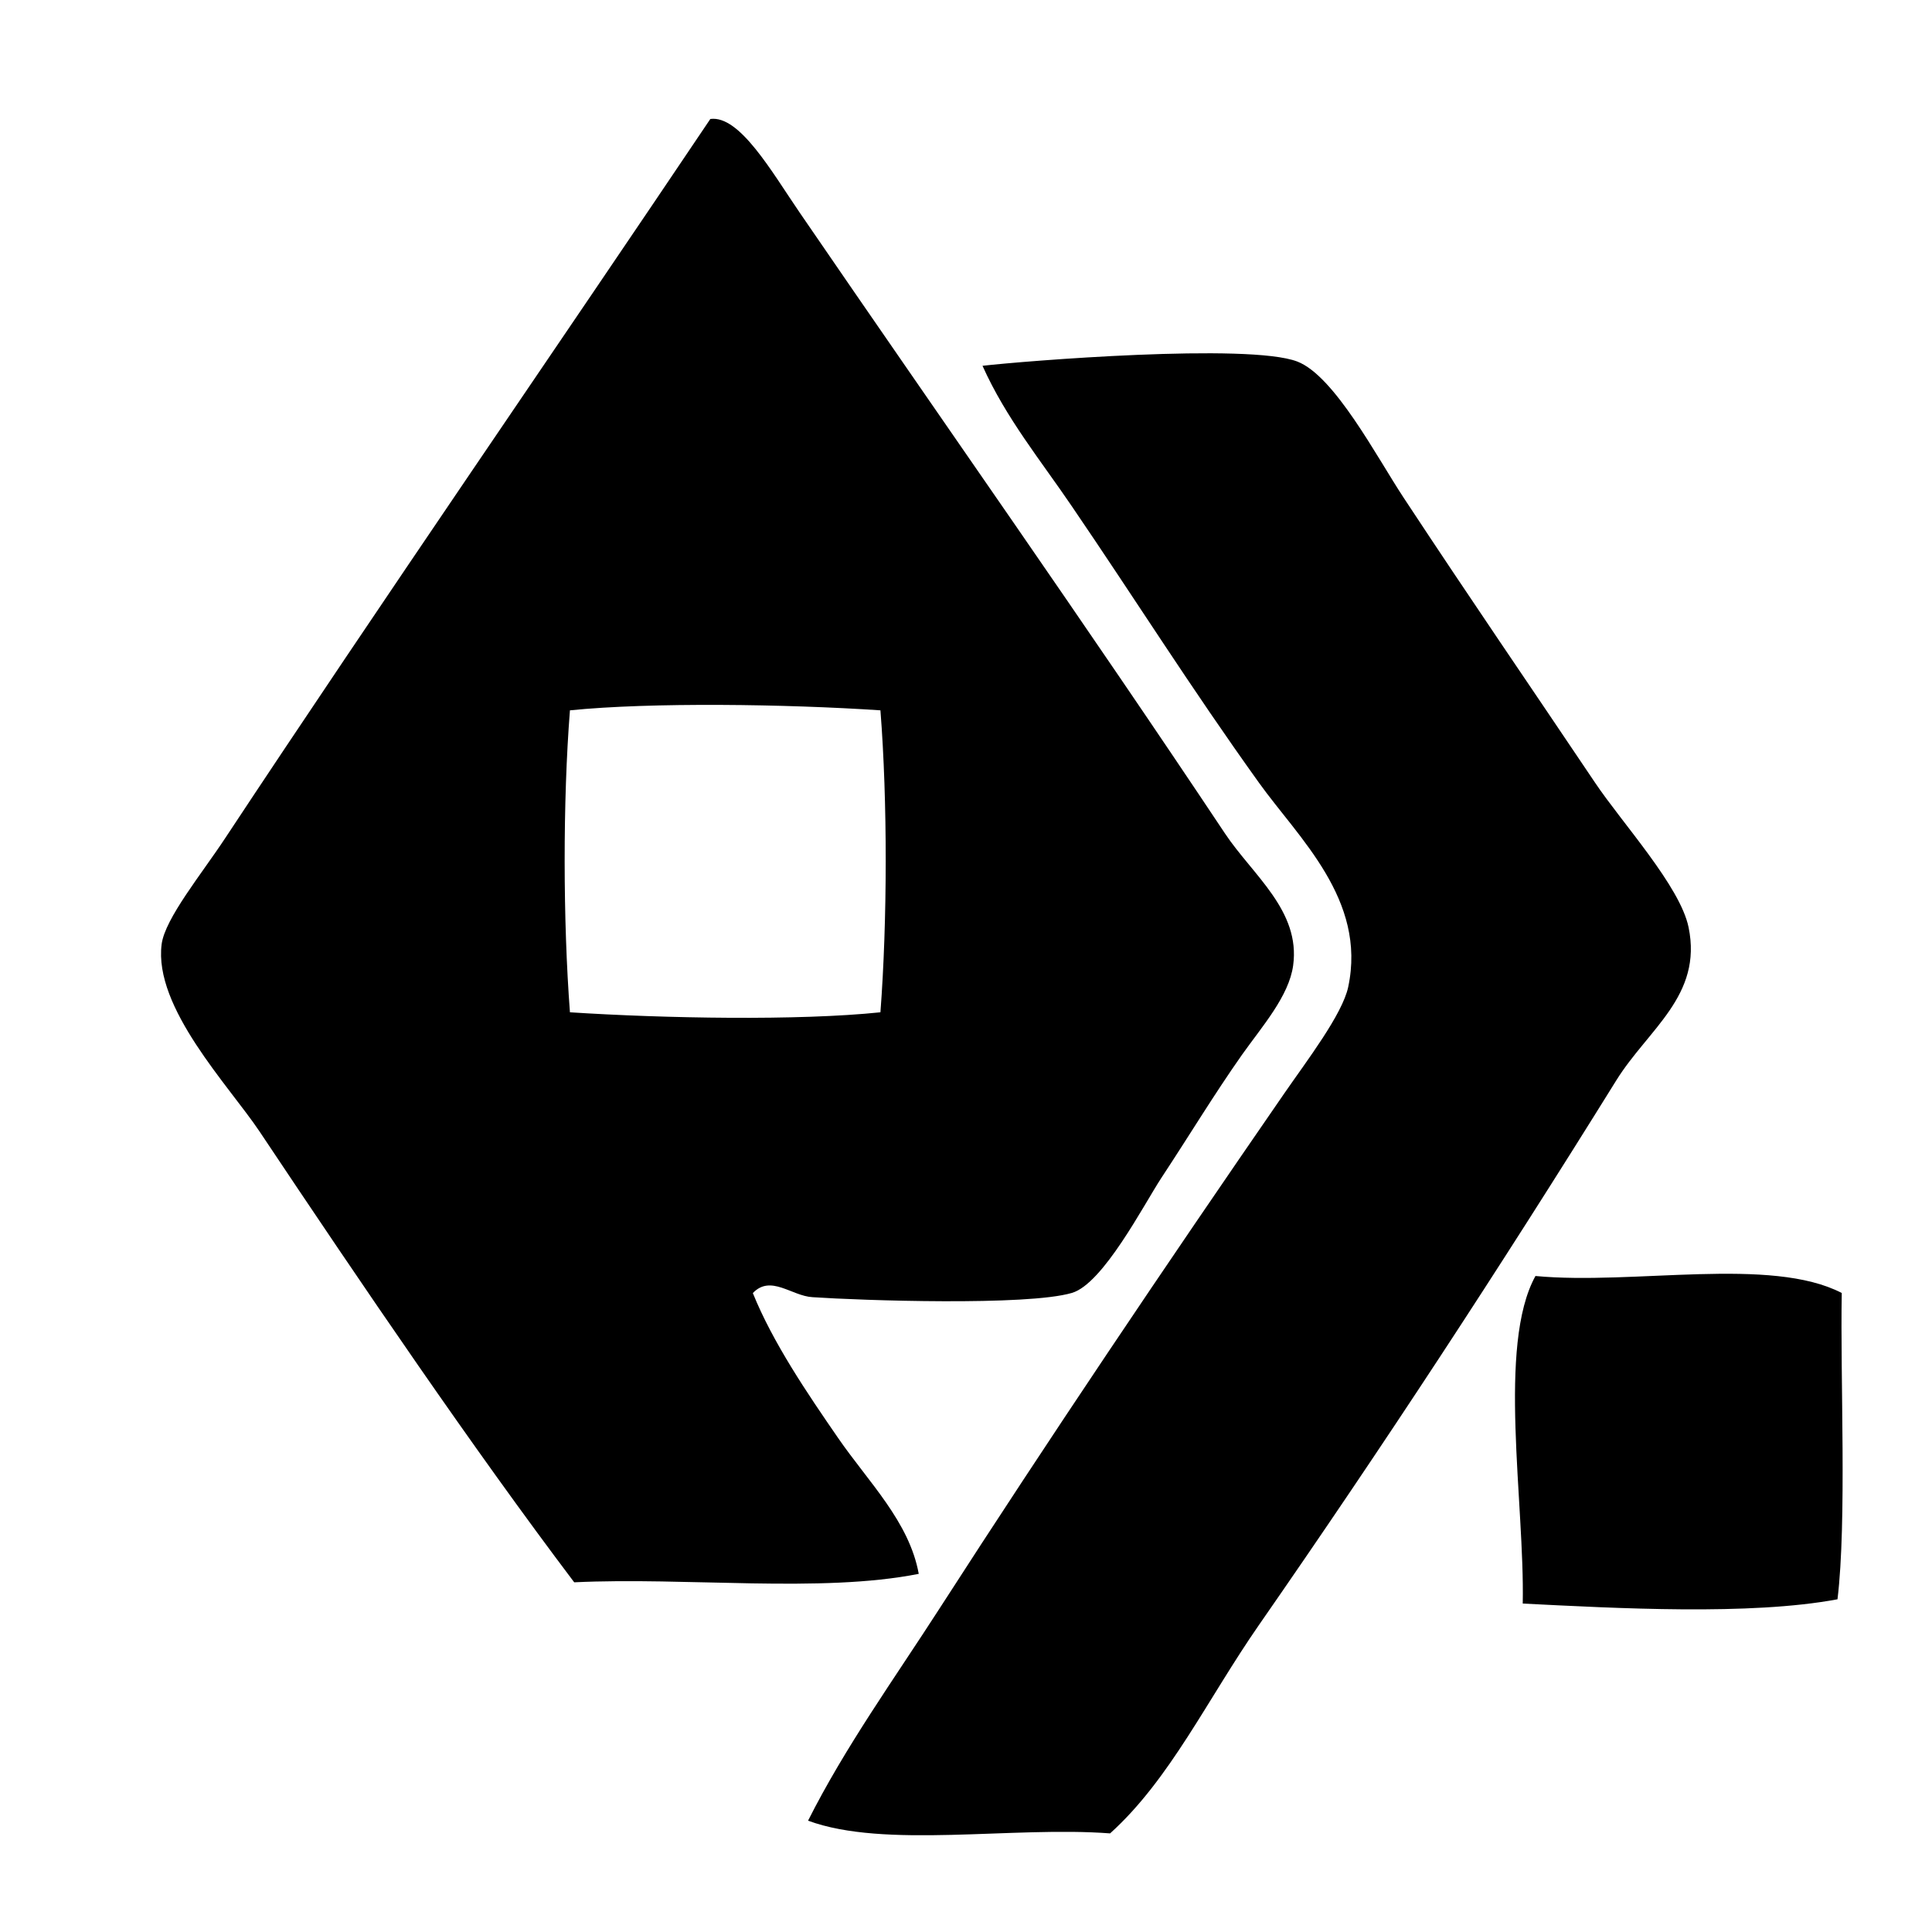 <?xml version="1.0" encoding="utf-8"?>
<!-- Generator: Adobe Illustrator 15.1.0, SVG Export Plug-In . SVG Version: 6.00 Build 0)  -->
<!DOCTYPE svg PUBLIC "-//W3C//DTD SVG 1.1//EN" "http://www.w3.org/Graphics/SVG/1.1/DTD/svg11.dtd">
<svg version="1.1" id="Layer_1" xmlns="http://www.w3.org/2000/svg" xmlns:xlink="http://www.w3.org/1999/xlink" x="0px" y="0px"
	 width="24px" height="24px" viewBox="0 0 24 24" enable-background="new 0 0 24 24" xml:space="preserve">
<path d="M9.352,16.063c0.249,0.617,0.678,1.247,1.057,1.797c0.38,0.552,0.886,1.042,1.004,1.691c-1.22,0.242-2.886,0.038-4.28,0.105
	c-1.255-1.662-2.618-3.666-3.91-5.602c-0.377-0.564-1.317-1.537-1.215-2.325c0.042-0.32,0.5-0.877,0.792-1.321
	c1.934-2.927,4.144-6.133,6.024-8.93c0.364-0.049,0.763,0.656,1.11,1.163c1.787,2.609,3.54,5.095,5.284,7.714
	c0.345,0.517,0.939,0.958,0.846,1.638c-0.052,0.381-0.383,0.754-0.635,1.109c-0.352,0.501-0.646,0.99-1.004,1.533
	c-0.217,0.332-0.723,1.313-1.109,1.426c-0.555,0.164-2.619,0.094-3.223,0.053C9.833,16.099,9.574,15.83,9.352,16.063z M7.08,8.824
	c-0.089,1.129-0.086,2.621,0,3.751c1.172,0.076,2.843,0.106,3.857,0c0.086-1.13,0.089-2.622,0-3.751
	C9.769,8.746,8.088,8.722,7.08,8.824z M15.64,20.185c1.54-2.218,2.967-4.396,4.438-6.764c0.396-0.637,1.074-1.052,0.898-1.902
	c-0.105-0.51-0.824-1.293-1.162-1.797c-0.879-1.308-1.495-2.201-2.378-3.54c-0.332-0.503-0.859-1.514-1.321-1.691
	c-0.605-0.232-3.398-0.006-3.91,0.053c0.292,0.651,0.725,1.178,1.109,1.744c0.794,1.164,1.473,2.247,2.325,3.435
	c0.492,0.687,1.34,1.452,1.109,2.537c-0.072,0.341-0.515,0.918-0.793,1.321c-1.502,2.176-2.925,4.292-4.279,6.393
	c-0.574,0.891-1.175,1.724-1.638,2.643c0.953,0.352,2.541,0.066,3.752,0.158C14.535,22.103,14.998,21.109,15.64,20.185z
	 M18.916,19.92c1.172,0.059,2.823,0.15,3.91-0.053c0.117-0.966,0.033-2.751,0.053-3.805c-0.881-0.457-2.581-0.096-3.805-0.211
	C18.598,16.714,18.941,18.669,18.916,19.92z"/>
</svg>
